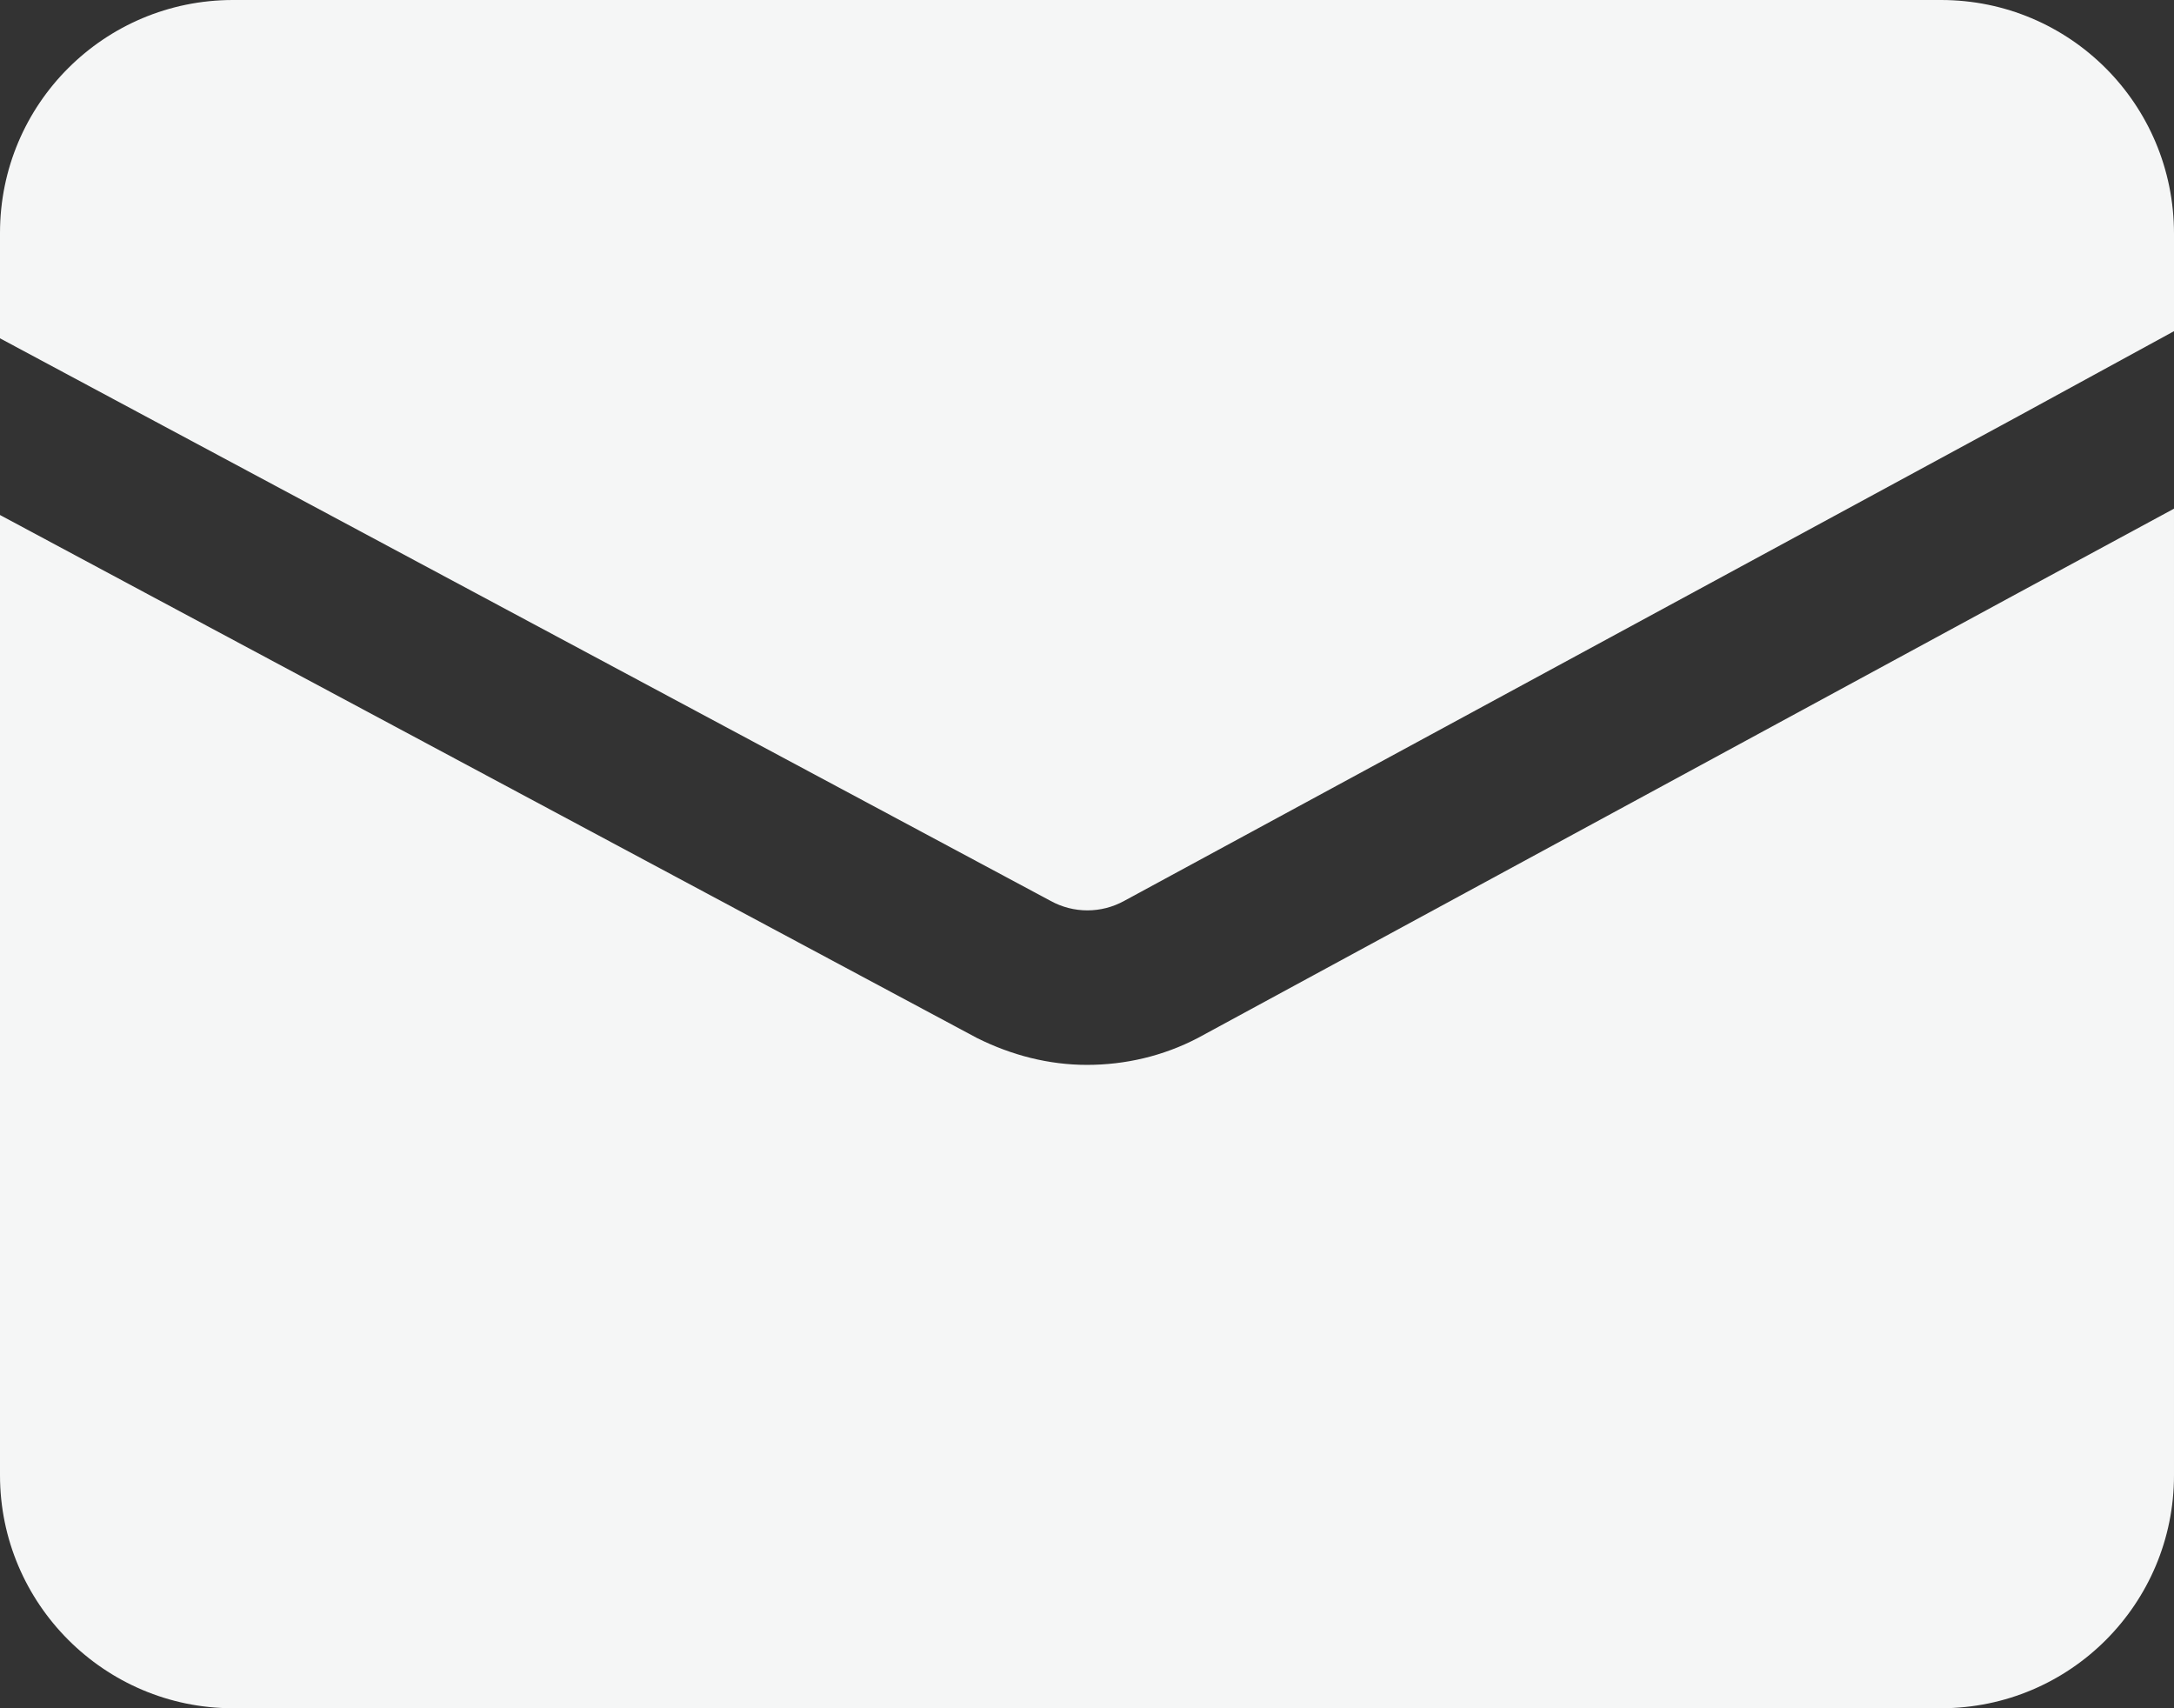 <?xml version="1.0" encoding="UTF-8"?>
<svg id="Layer_1" data-name="Layer 1" xmlns="http://www.w3.org/2000/svg" viewBox="0 0 27.44 21.56">
  <rect x="0" y="0" width="27.44" height="21.56" fill="#333333" stroke="none"/>
  <defs>
    <style>
      .cls-1 {
        fill: #f5f6f6;
      }
    </style>
  </defs>
  <path class="cls-1" d="m24.5,0H2.94C1.32,0,0,1.31,0,2.94v1.33l1.96,1.05,11.3,6.05c.29.16.64.16.93,0l11.29-6.12,1.96-1.07v-1.23C27.44,1.31,26.12,0,24.5,0h0Z"/>
  <path class="cls-1" d="m15.12,13.1c-.44.23-.92.34-1.4.34s-.95-.12-1.39-.34L1.96,7.55l-1.96-1.05v12.12c0,1.62,1.32,2.94,2.94,2.94h21.56c1.63,0,2.94-1.32,2.94-2.94V6.42l-1.96,1.06-10.36,5.62h0Z"/>
</svg>
